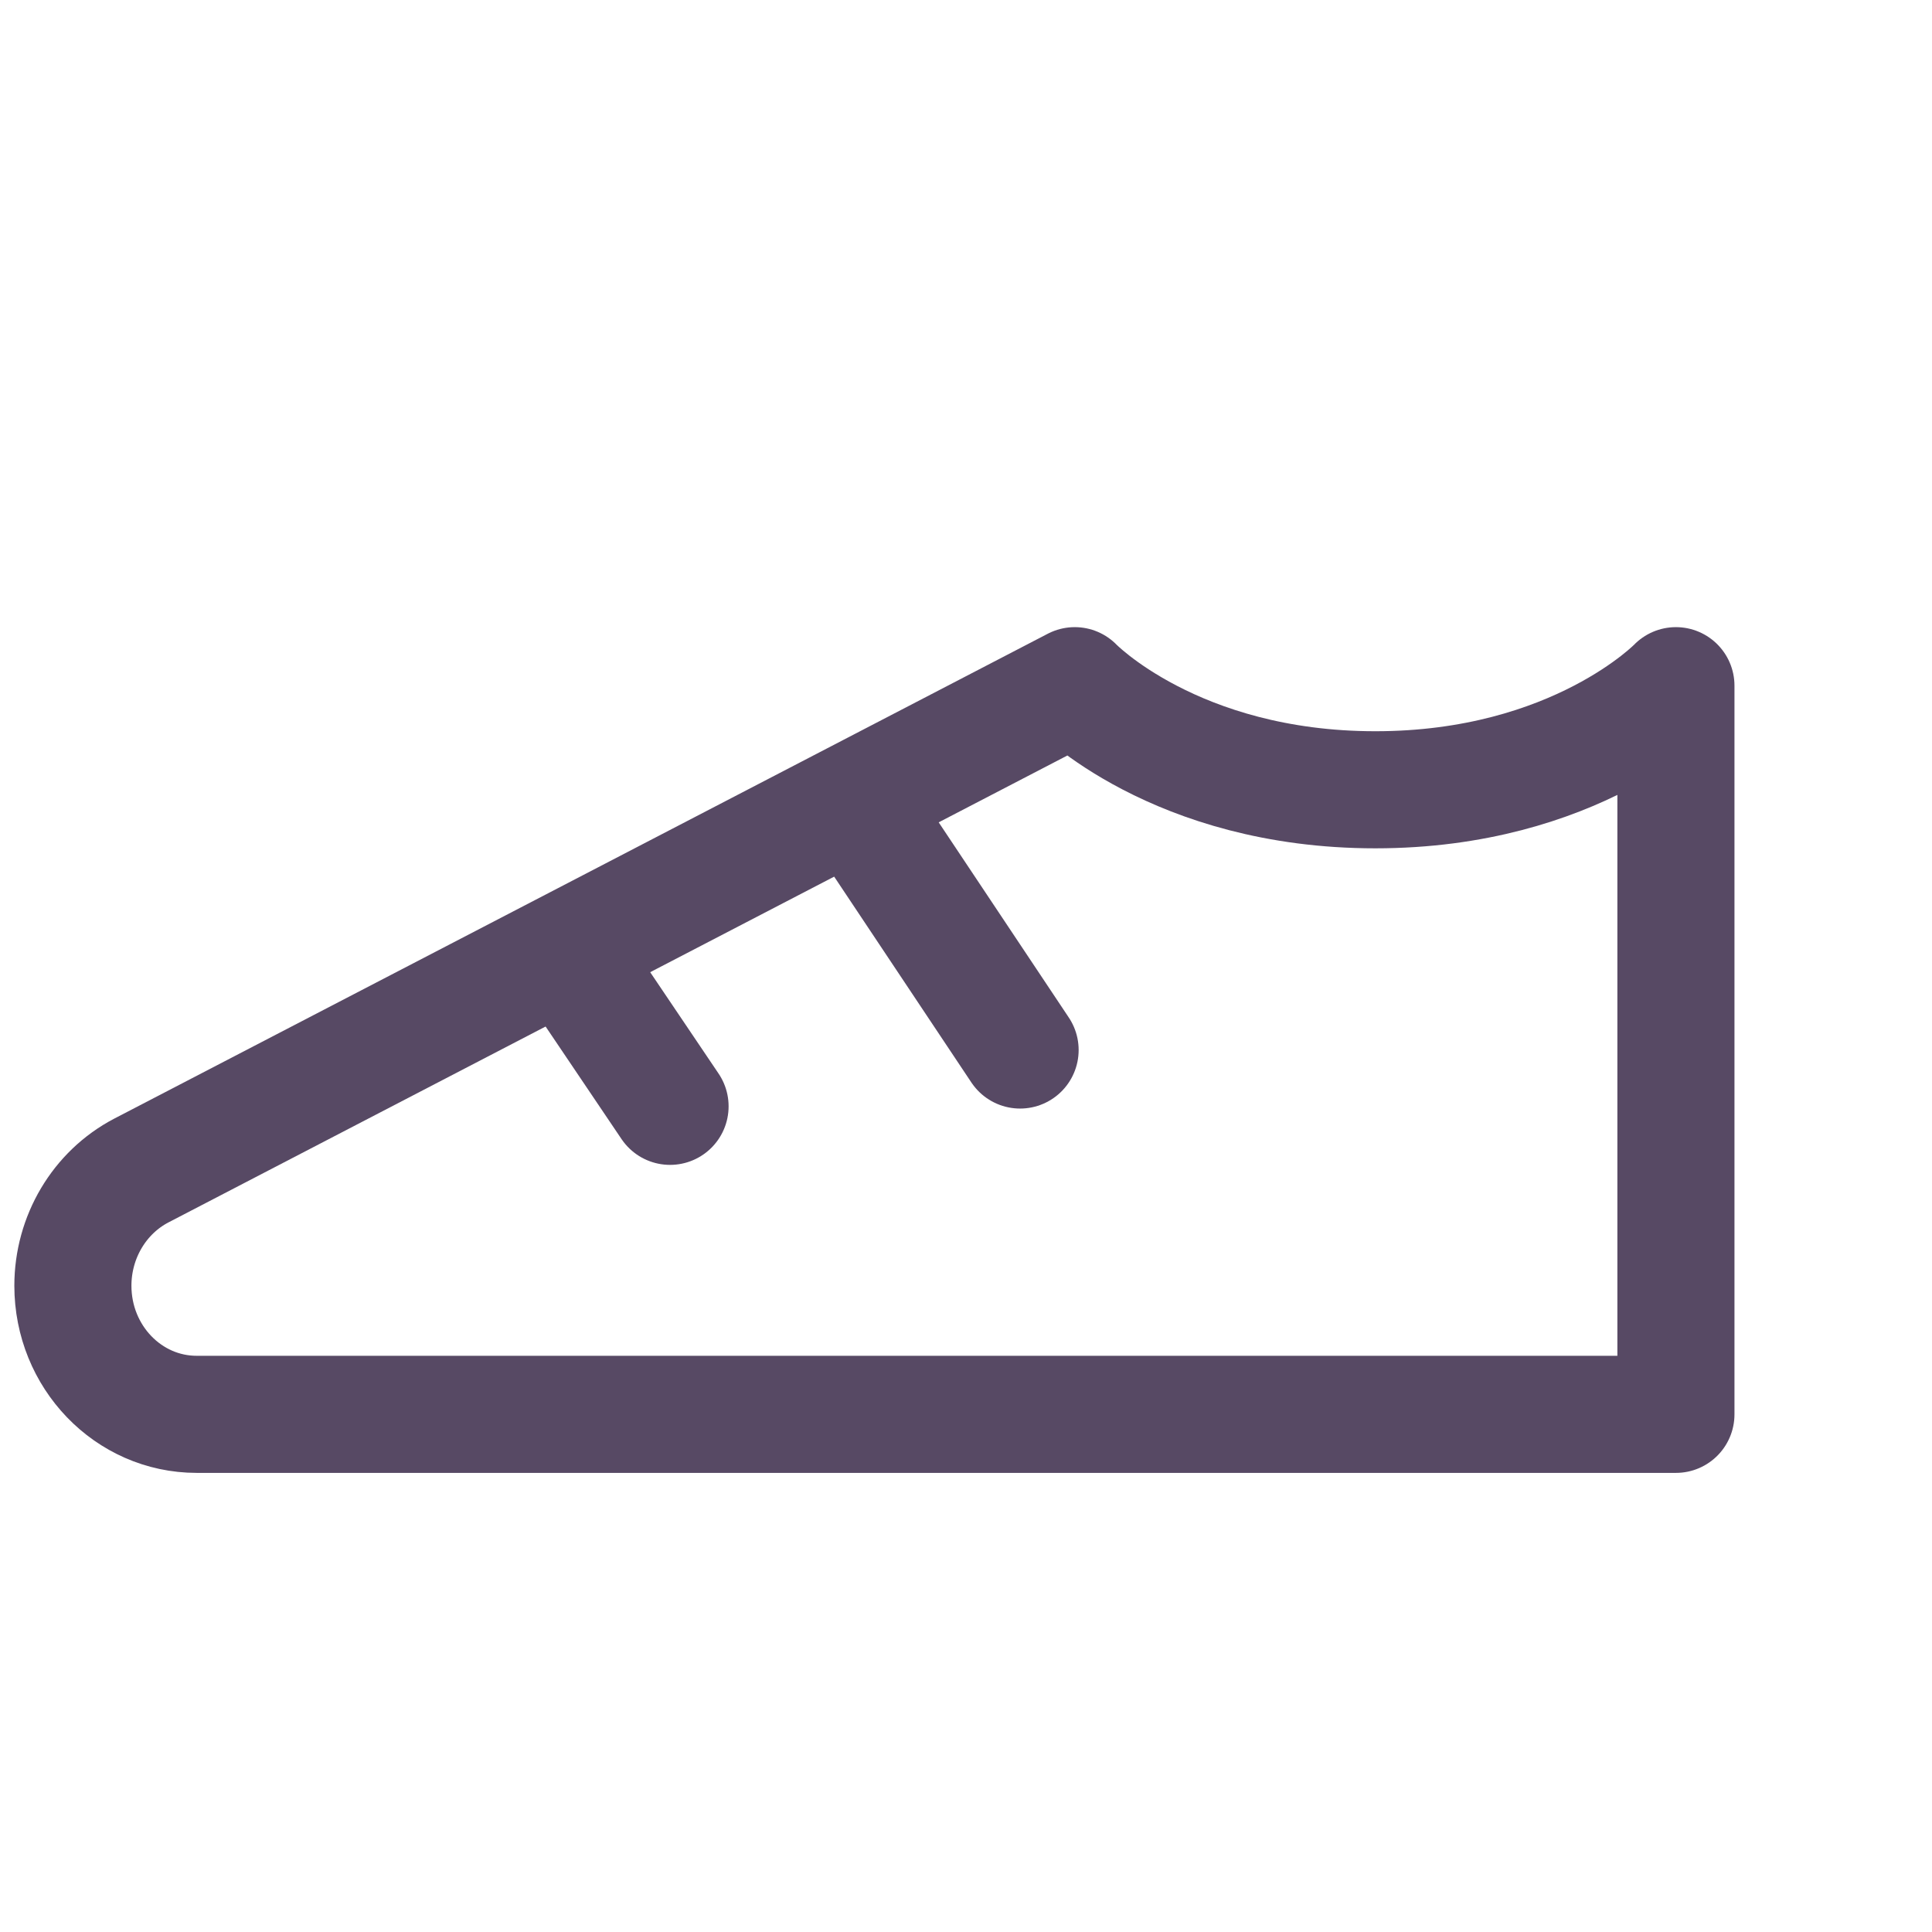 <svg width="33" height="33" viewBox="0 0 33 33" fill="none" xmlns="http://www.w3.org/2000/svg">
<g clip-path="url(#clip0_1_337)">
<path d="M3.36 24.158H28.626V11.712C28.626 11.712 26.915 13.49 23.492 13.49C20.069 13.49 18.358 11.712 18.358 11.712L2.413 19.994C1.698 20.368 1.245 21.129 1.245 21.961C1.245 23.175 2.191 24.158 3.36 24.158Z" stroke="#574964" stroke-width="2" stroke-linecap="round" stroke-linejoin="round"/>
<path d="M14.935 14.201L17.424 17.935" stroke="#574964" stroke-width="2" stroke-linecap="round" stroke-linejoin="round"/>
<path d="M9.957 16.691L11.445 18.897" stroke="#574964" stroke-width="2" stroke-linecap="round" stroke-linejoin="round"/>
</g>
<defs>
<clipPath id="clip0_1_337">
<rect width="29.871" height="29.871" fill="white" transform="translate(0 3)"/>
</clipPath>
</defs>
</svg>
